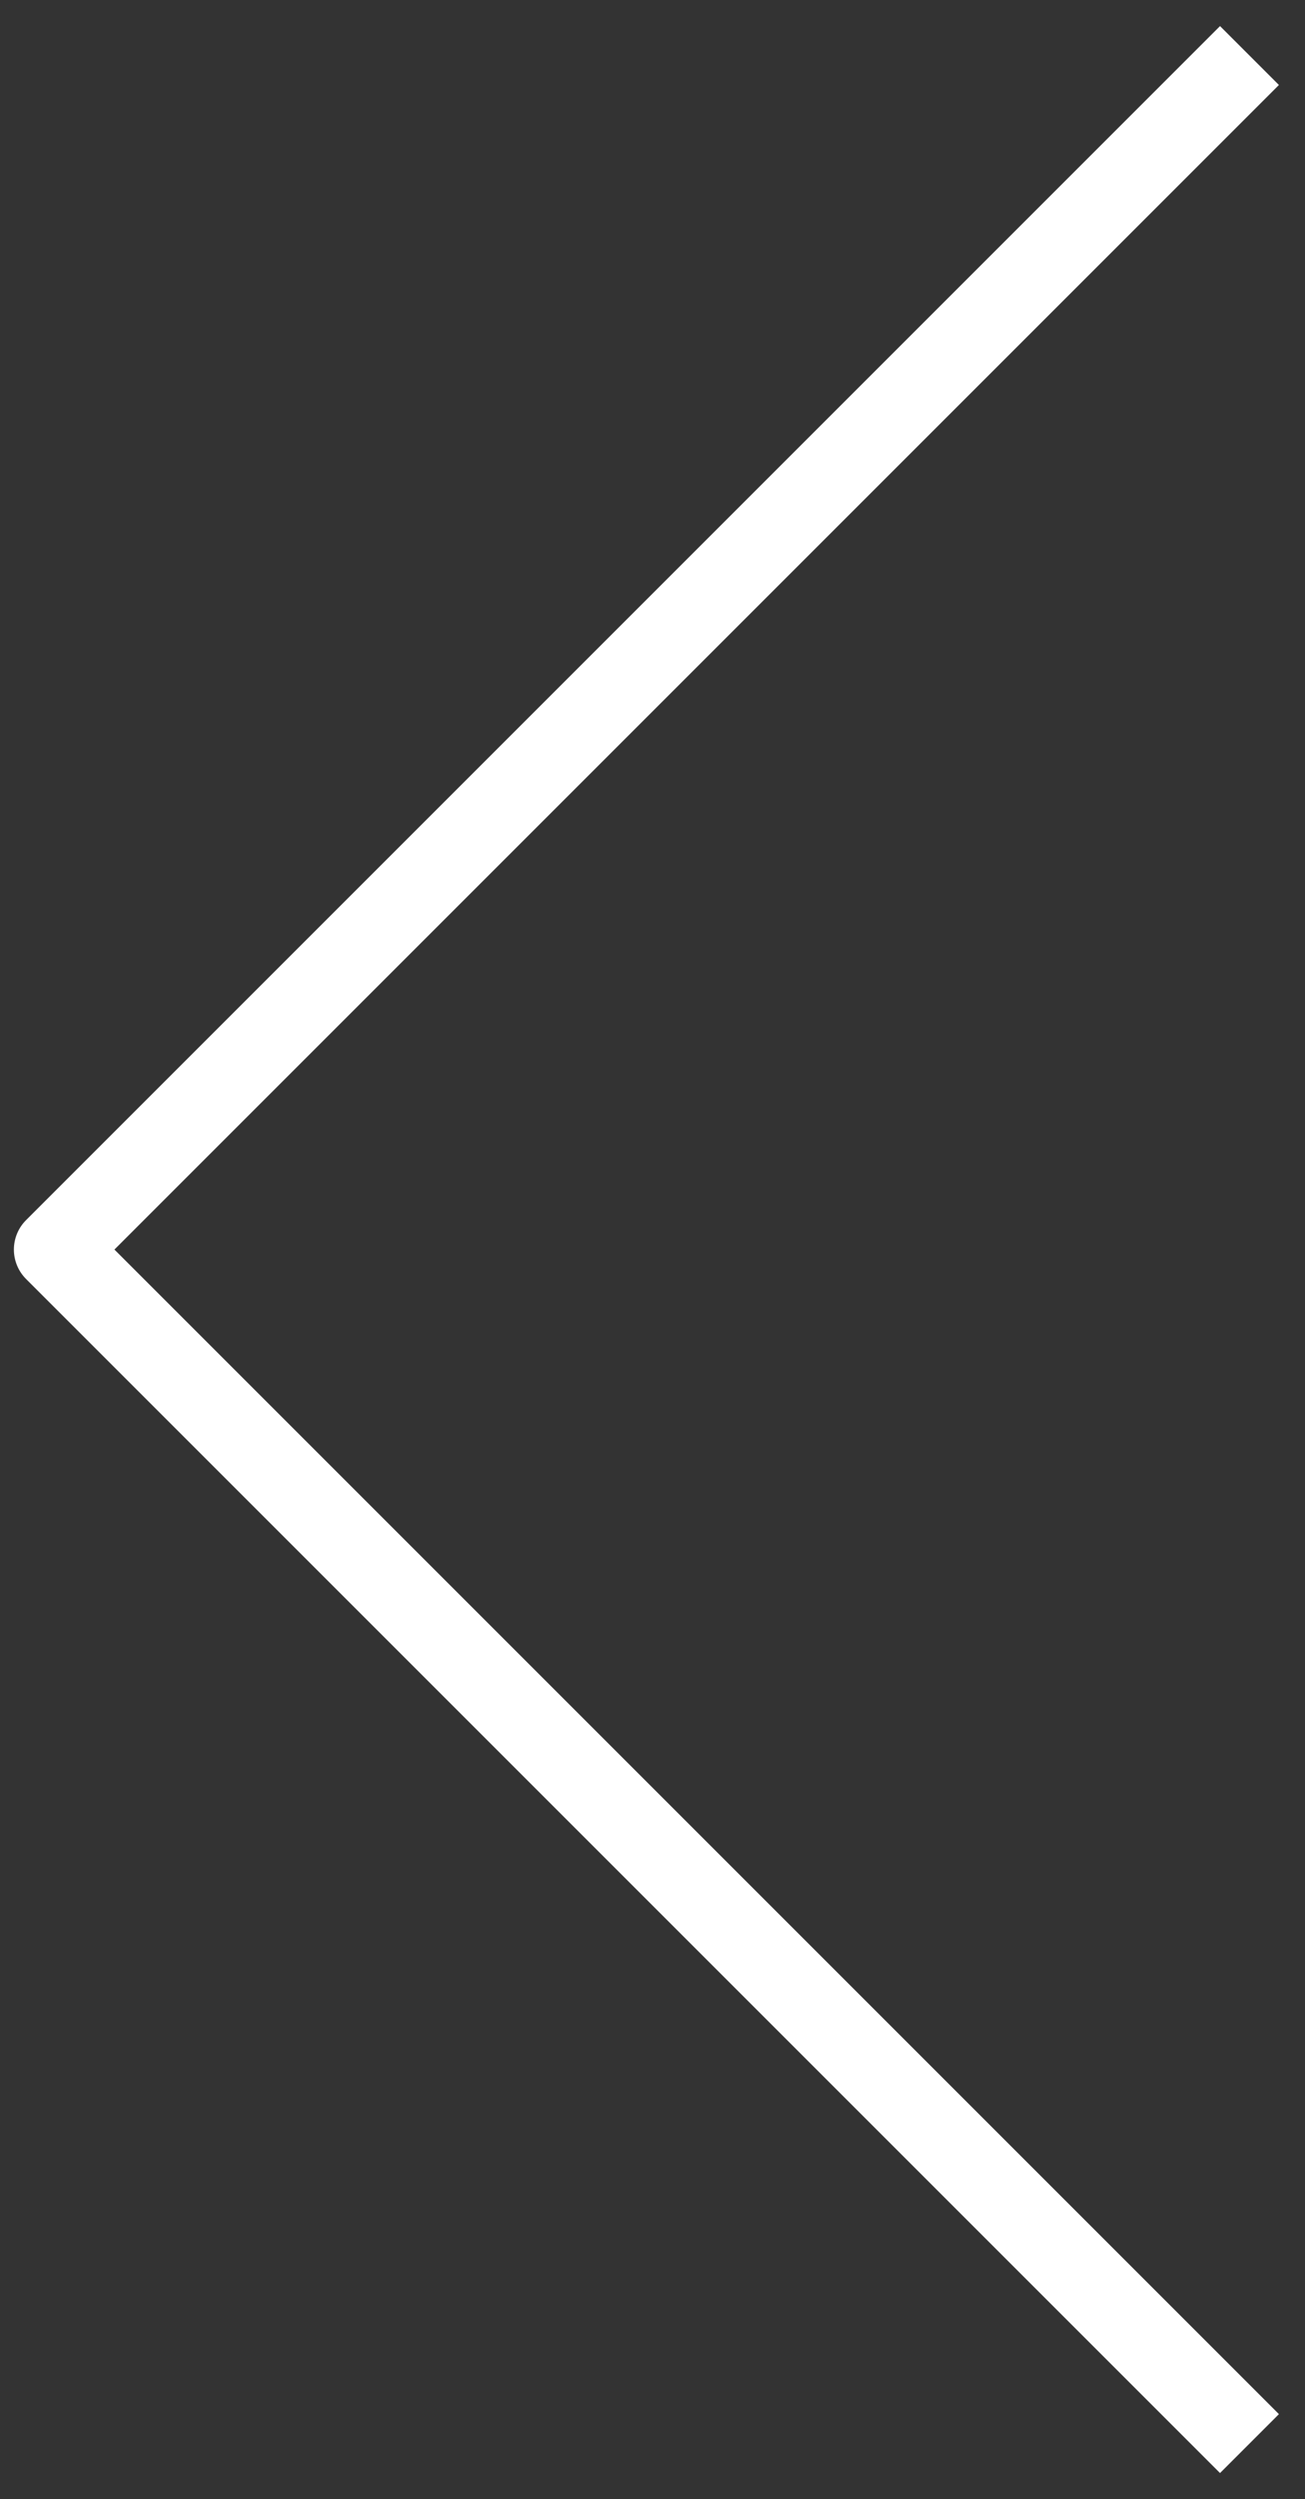 <svg width="47" height="90" viewBox="0 0 47 90" fill="none" xmlns="http://www.w3.org/2000/svg">
<rect x="0" y="0" width="47" height="90" fill="#333333" stroke="none"/>
<path d="M45 2L2 45L45 88" stroke="white" stroke-width="3" stroke-linejoin="round"/>
</svg>
